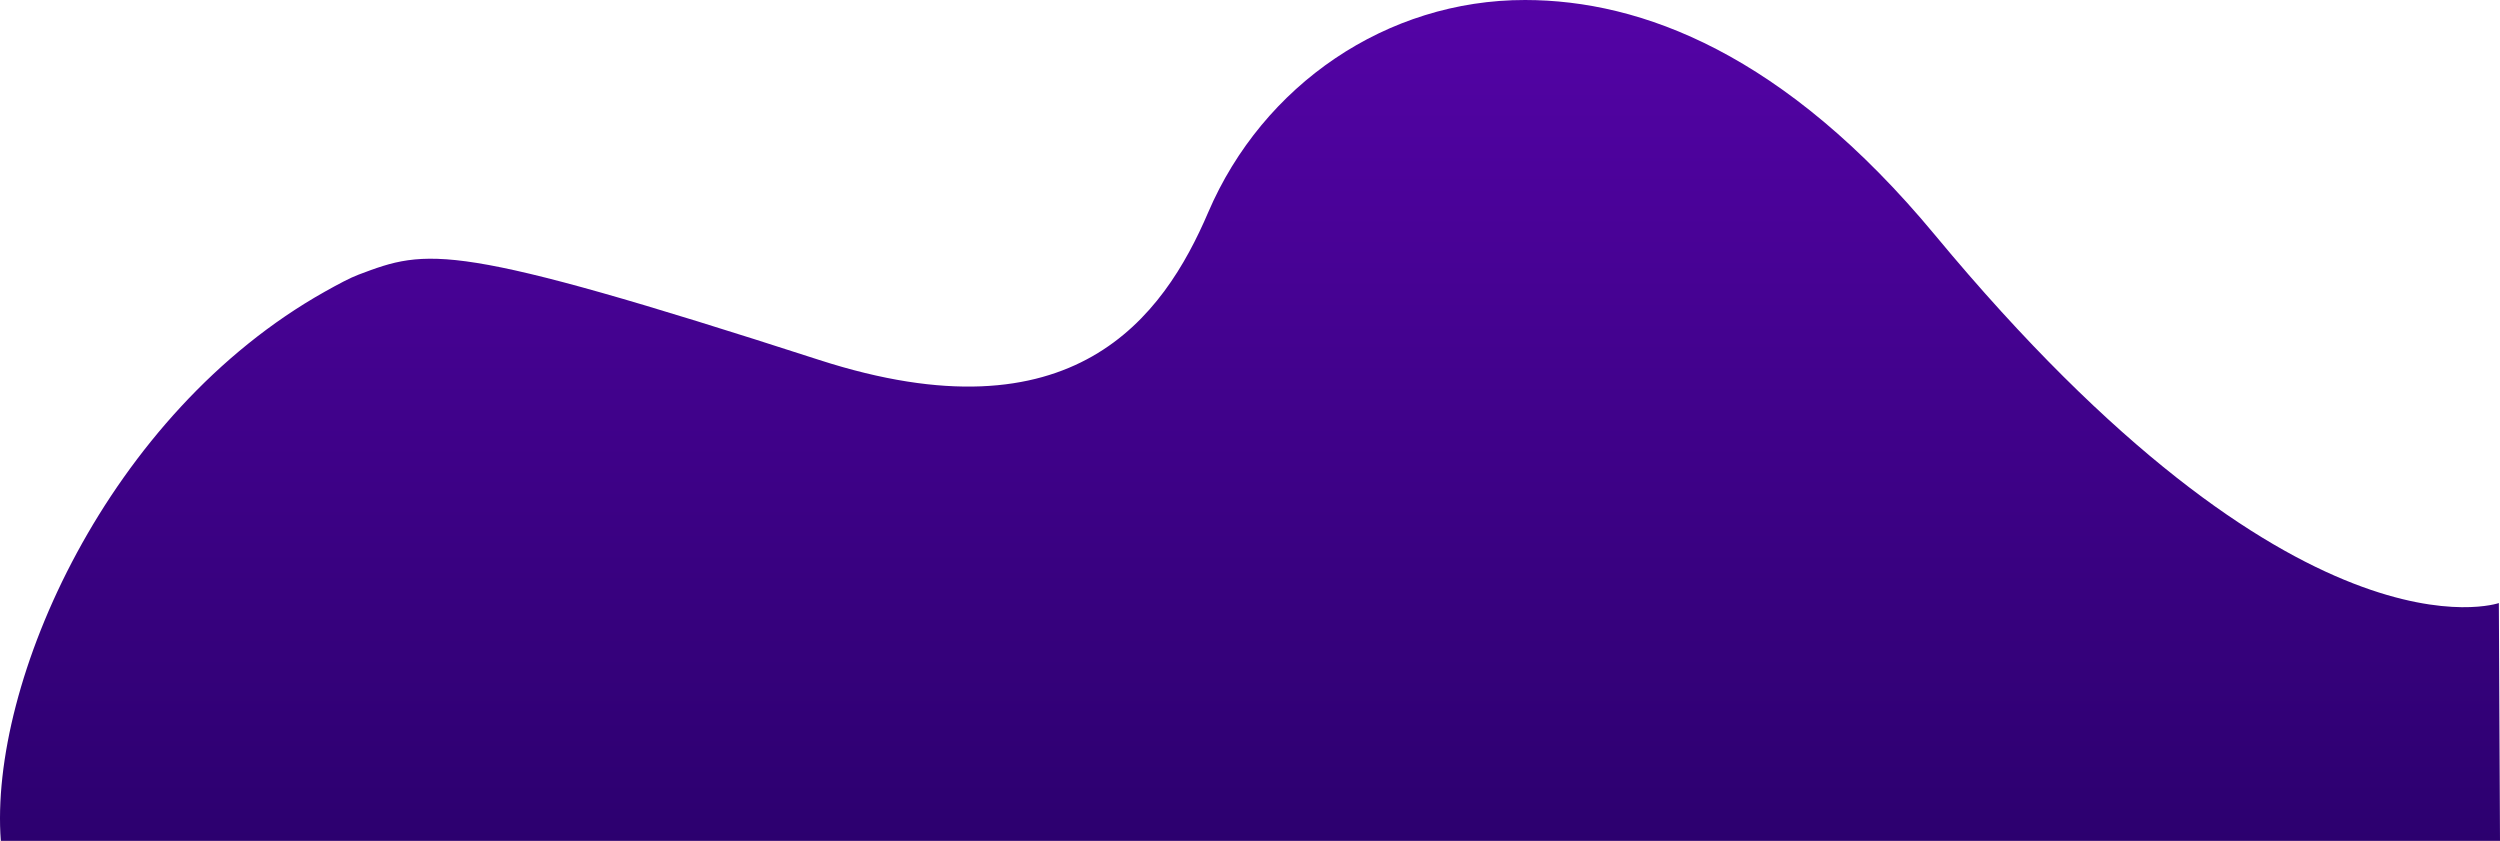 <svg width="553" height="186" viewBox="0 0 553 186" fill="none" xmlns="http://www.w3.org/2000/svg">
<path d="M552.746 133.396C552.746 133.396 508.418 148.947 428.03 52.002C394.705 11.814 363.032 0.029 337.37 3.44701e-05C306.755 -0.029 279.353 18.735 267.248 46.986C257.333 70.129 237.54 97.827 181.21 79.621C99.89 53.339 94.577 54.975 79.293 60.759C77.382 61.484 74.867 62.831 71.869 64.511C23.811 91.504 -2.465 151.068 0.182 186H553L552.746 133.391V133.396Z" fill="url(#paint0_linear_19_106)"/>
<defs>
<linearGradient id="paint0_linear_19_106" x1="276.501" y1="186.005" x2="276.501" y2="0.005" gradientUnits="userSpaceOnUse">
<stop stop-color="#2C006F"/>
<stop offset="1" stop-color="#5403A6"/>
</linearGradient>
</defs>
</svg>

